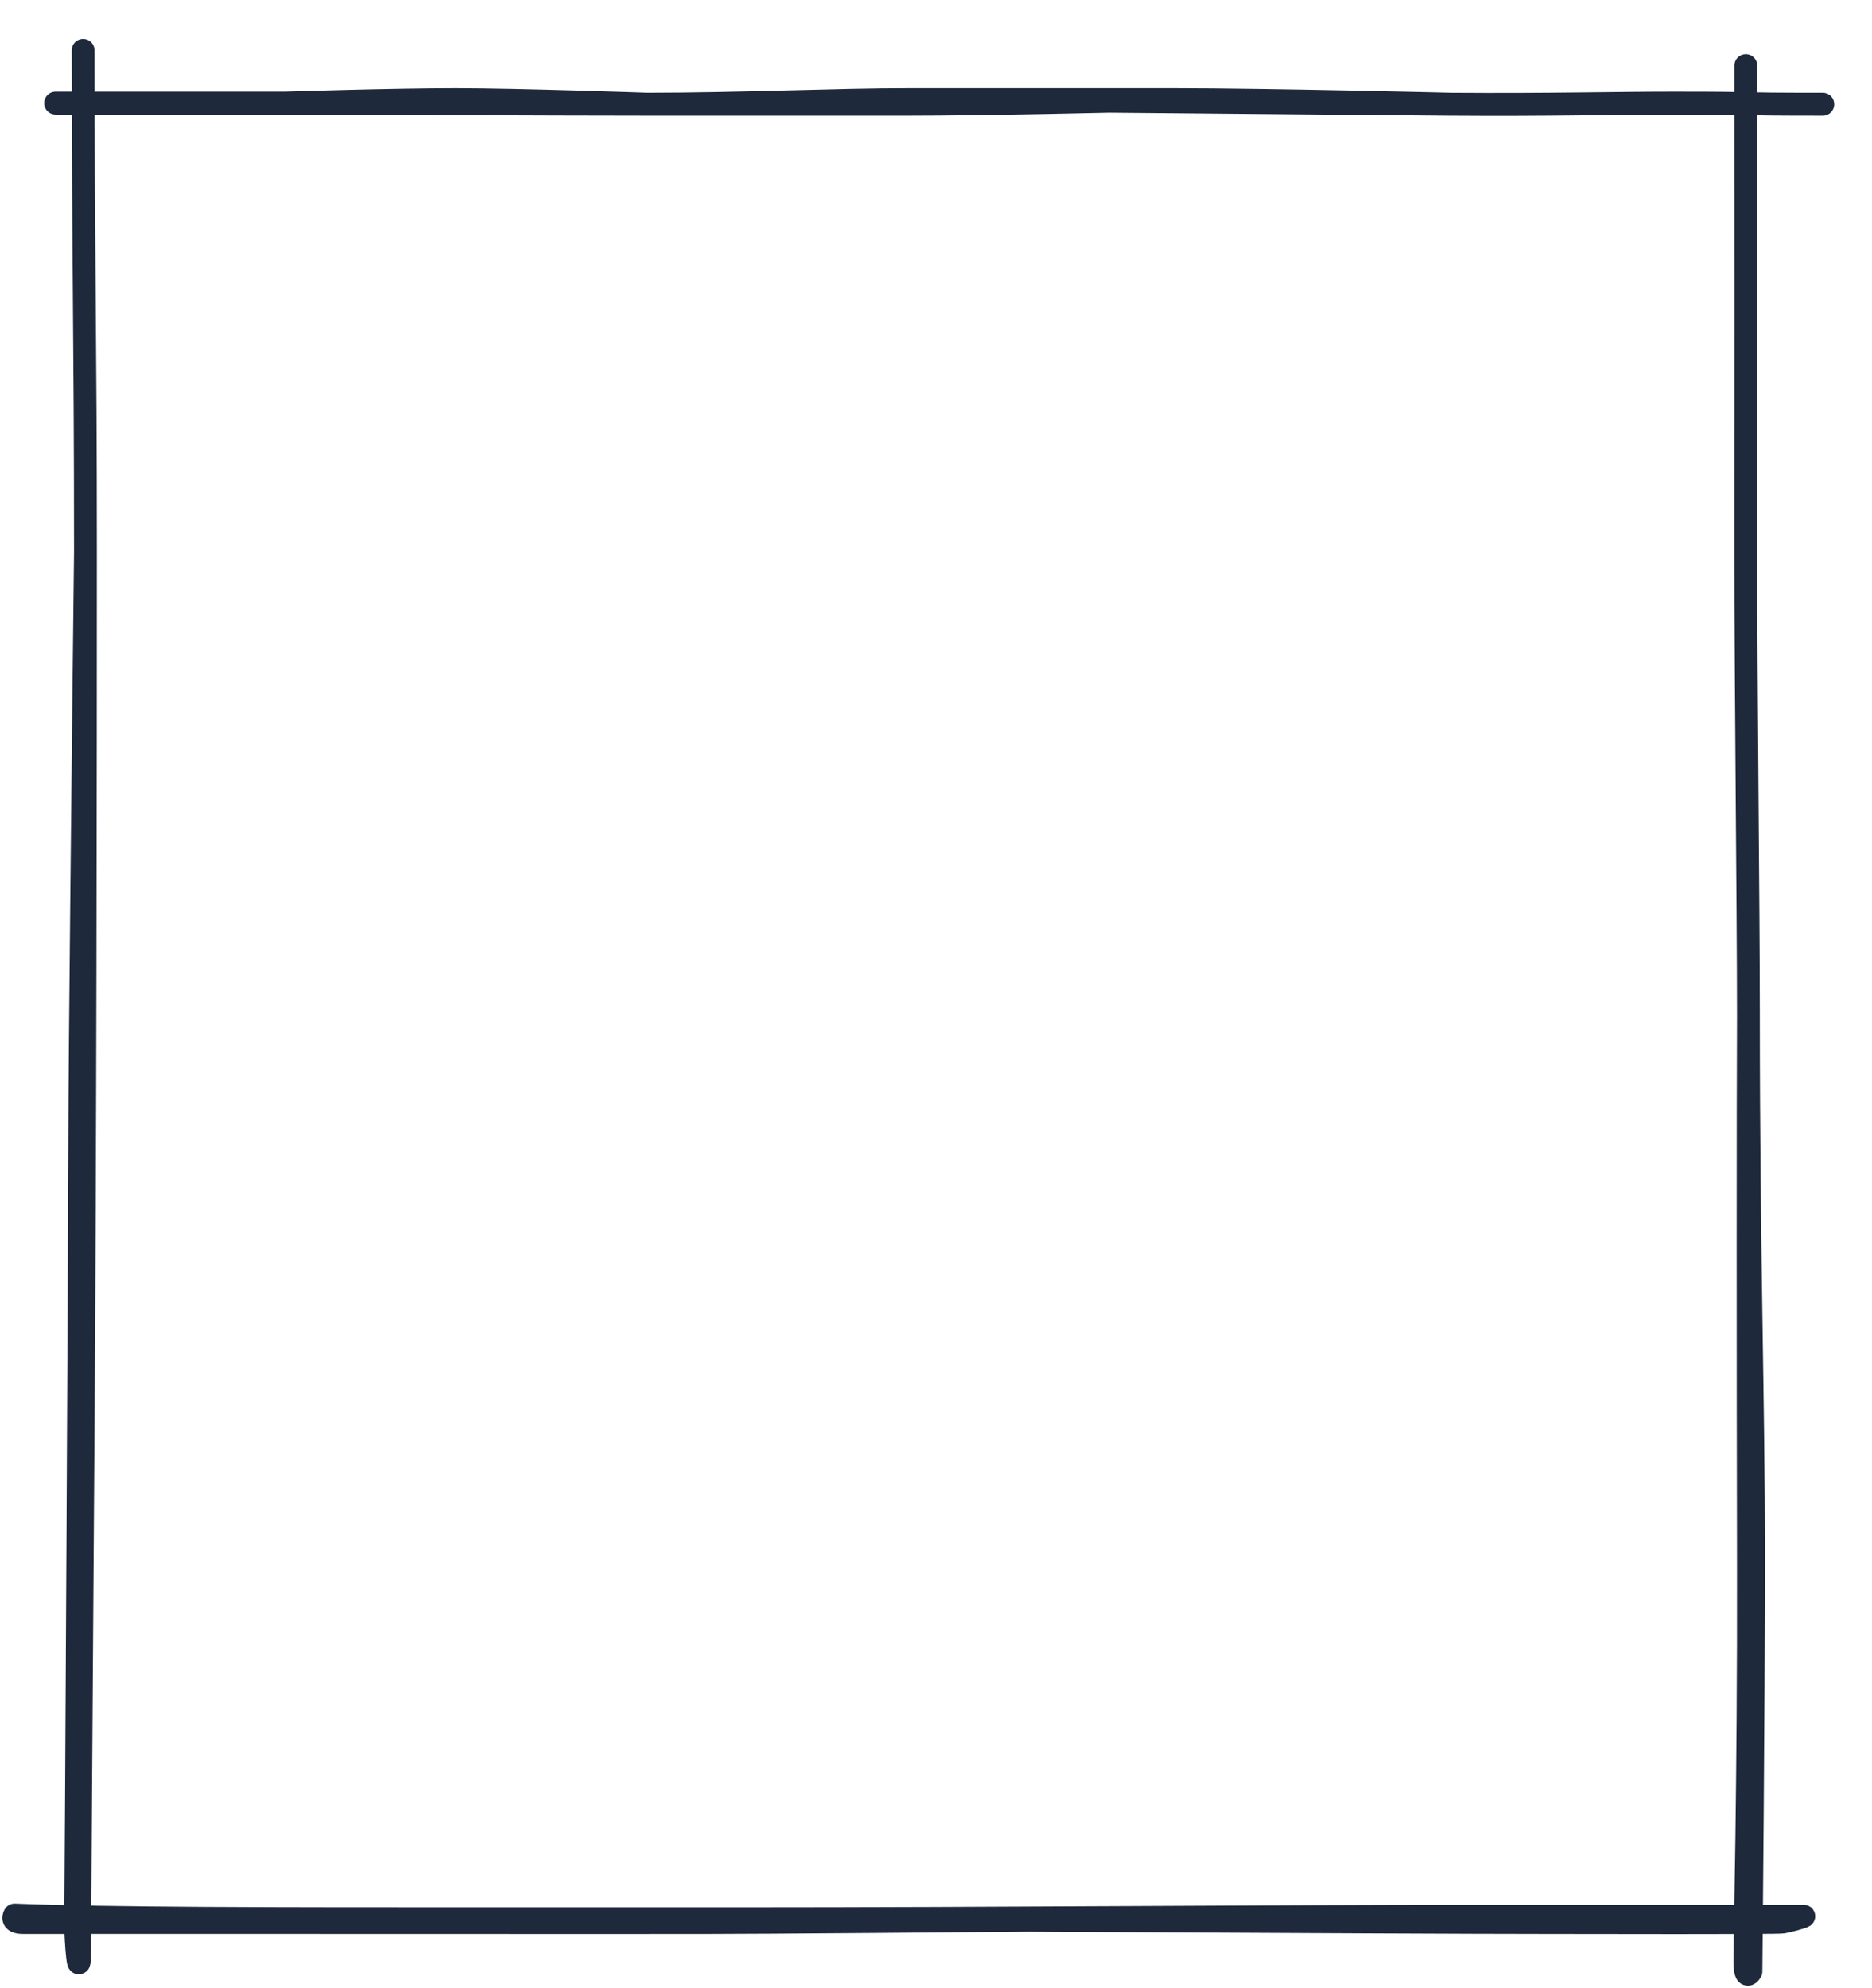 <svg width="515" height="547" viewBox="0 0 515 547" fill="none" xmlns="http://www.w3.org/2000/svg">
<g filter="url(#filter0_d_219_29)">
<rect x="31" y="17" width="460" height="500" fill="white"/>
<path d="M32.29 3.391C32.29 59.293 32.927 81.758 32.927 141.21M32.927 141.21C32.927 200.661 32.828 309.018 32.29 381.845C31.752 454.671 31.335 525.558 31.335 525.558C31.335 535.844 30.158 523.706 30.244 518.232C30.351 511.391 31.381 316.738 31.381 299.746C31.381 282.753 32.29 196.251 32.927 141.21Z" stroke="#1E293B" stroke-width="6.281" stroke-miterlimit="10" stroke-linecap="round" stroke-linejoin="round"/>
<path d="M415.684 516.718C491.362 516.718 480.792 516.718 505.656 516.718C505.229 517.004 501.373 518.098 499.782 518.319C497.793 518.596 445.62 518.445 434.485 518.445C396.368 518.445 224.176 517.412 212.906 517.412M415.684 516.718C415.684 516.718 233.16 518.445 204.049 518.445C174.938 518.445 181.823 518.492 120.367 518.445C74.42 518.41 19.479 518.445 15.782 518.445C12.085 518.445 13.449 516.373 13.449 516.373C39.292 517.412 84.268 517.412 143.338 517.412C163.693 517.412 187.501 517.412 212.906 517.412M415.684 516.718C360.361 516.718 281.954 517.412 212.906 517.412" stroke="#1E293B" stroke-width="6.281" stroke-miterlimit="10" stroke-linecap="round" stroke-linejoin="round"/>
<path d="M490.421 268.839C490.422 333.886 491.838 374.813 491.838 417.344C491.838 459.874 491.115 531.927 491.115 531.927C491.115 531.927 489.448 534.962 489.448 529.029C489.448 523.096 490.538 480.916 490.421 420.297C490.304 359.679 490.31 296.158 490.421 268.839ZM490.421 268.839C490.421 238.176 489.664 175.54 489.709 140.685C489.759 101.602 489.709 45.318 489.709 7.578" stroke="#1E293B" stroke-width="6.281" stroke-miterlimit="10" stroke-linecap="round" stroke-linejoin="round"/>
<path d="M24.719 17.902C51.173 17.902 74.253 17.902 87.862 17.902M87.862 17.902C101.47 17.902 161.891 18.208 187.475 18.208M87.862 17.902C87.862 17.902 117.372 16.953 134.675 16.953C151.977 16.953 187.475 18.208 187.475 18.208M510.891 18.208C483.815 18.208 496.334 17.902 469.441 17.902C454.112 17.902 435.359 18.411 408.475 18.208M259.488 16.953C278.093 16.982 375.338 17.957 408.475 18.208M259.488 16.953C240.247 16.922 213.059 18.208 187.475 18.208M259.488 16.953C259.488 16.953 306.14 16.953 332.268 16.953M408.475 18.208C408.475 18.208 358.396 16.953 332.268 16.953M187.475 18.208C203.156 18.208 239.513 18.208 259.488 18.208C279.464 18.208 316.332 17.371 332.268 16.953" stroke="#1E293B" stroke-width="6.281" stroke-miterlimit="10" stroke-linecap="round" stroke-linejoin="round"/>
</g>
<defs>
<filter id="filter0_d_219_29" x="0.641" y="0.25" width="513.391" height="546.063" filterUnits="userSpaceOnUse" color-interpolation-filters="sRGB">
<feFlood flood-opacity="0" result="BackgroundImageFix"/>
<feColorMatrix in="SourceAlpha" type="matrix" values="0 0 0 0 0 0 0 0 0 0 0 0 0 0 0 0 0 0 127 0" result="hardAlpha"/>
<feOffset dx="-9.422" dy="10.469"/>
<feComposite in2="hardAlpha" operator="out"/>
<feColorMatrix type="matrix" values="0 0 0 0 0.451 0 0 0 0 0.417 0 0 0 0 0.354 0 0 0 0.57 0"/>
<feBlend mode="normal" in2="BackgroundImageFix" result="effect1_dropShadow_219_29"/>
<feBlend mode="normal" in="SourceGraphic" in2="effect1_dropShadow_219_29" result="shape"/>
</filter>
</defs>
</svg>
